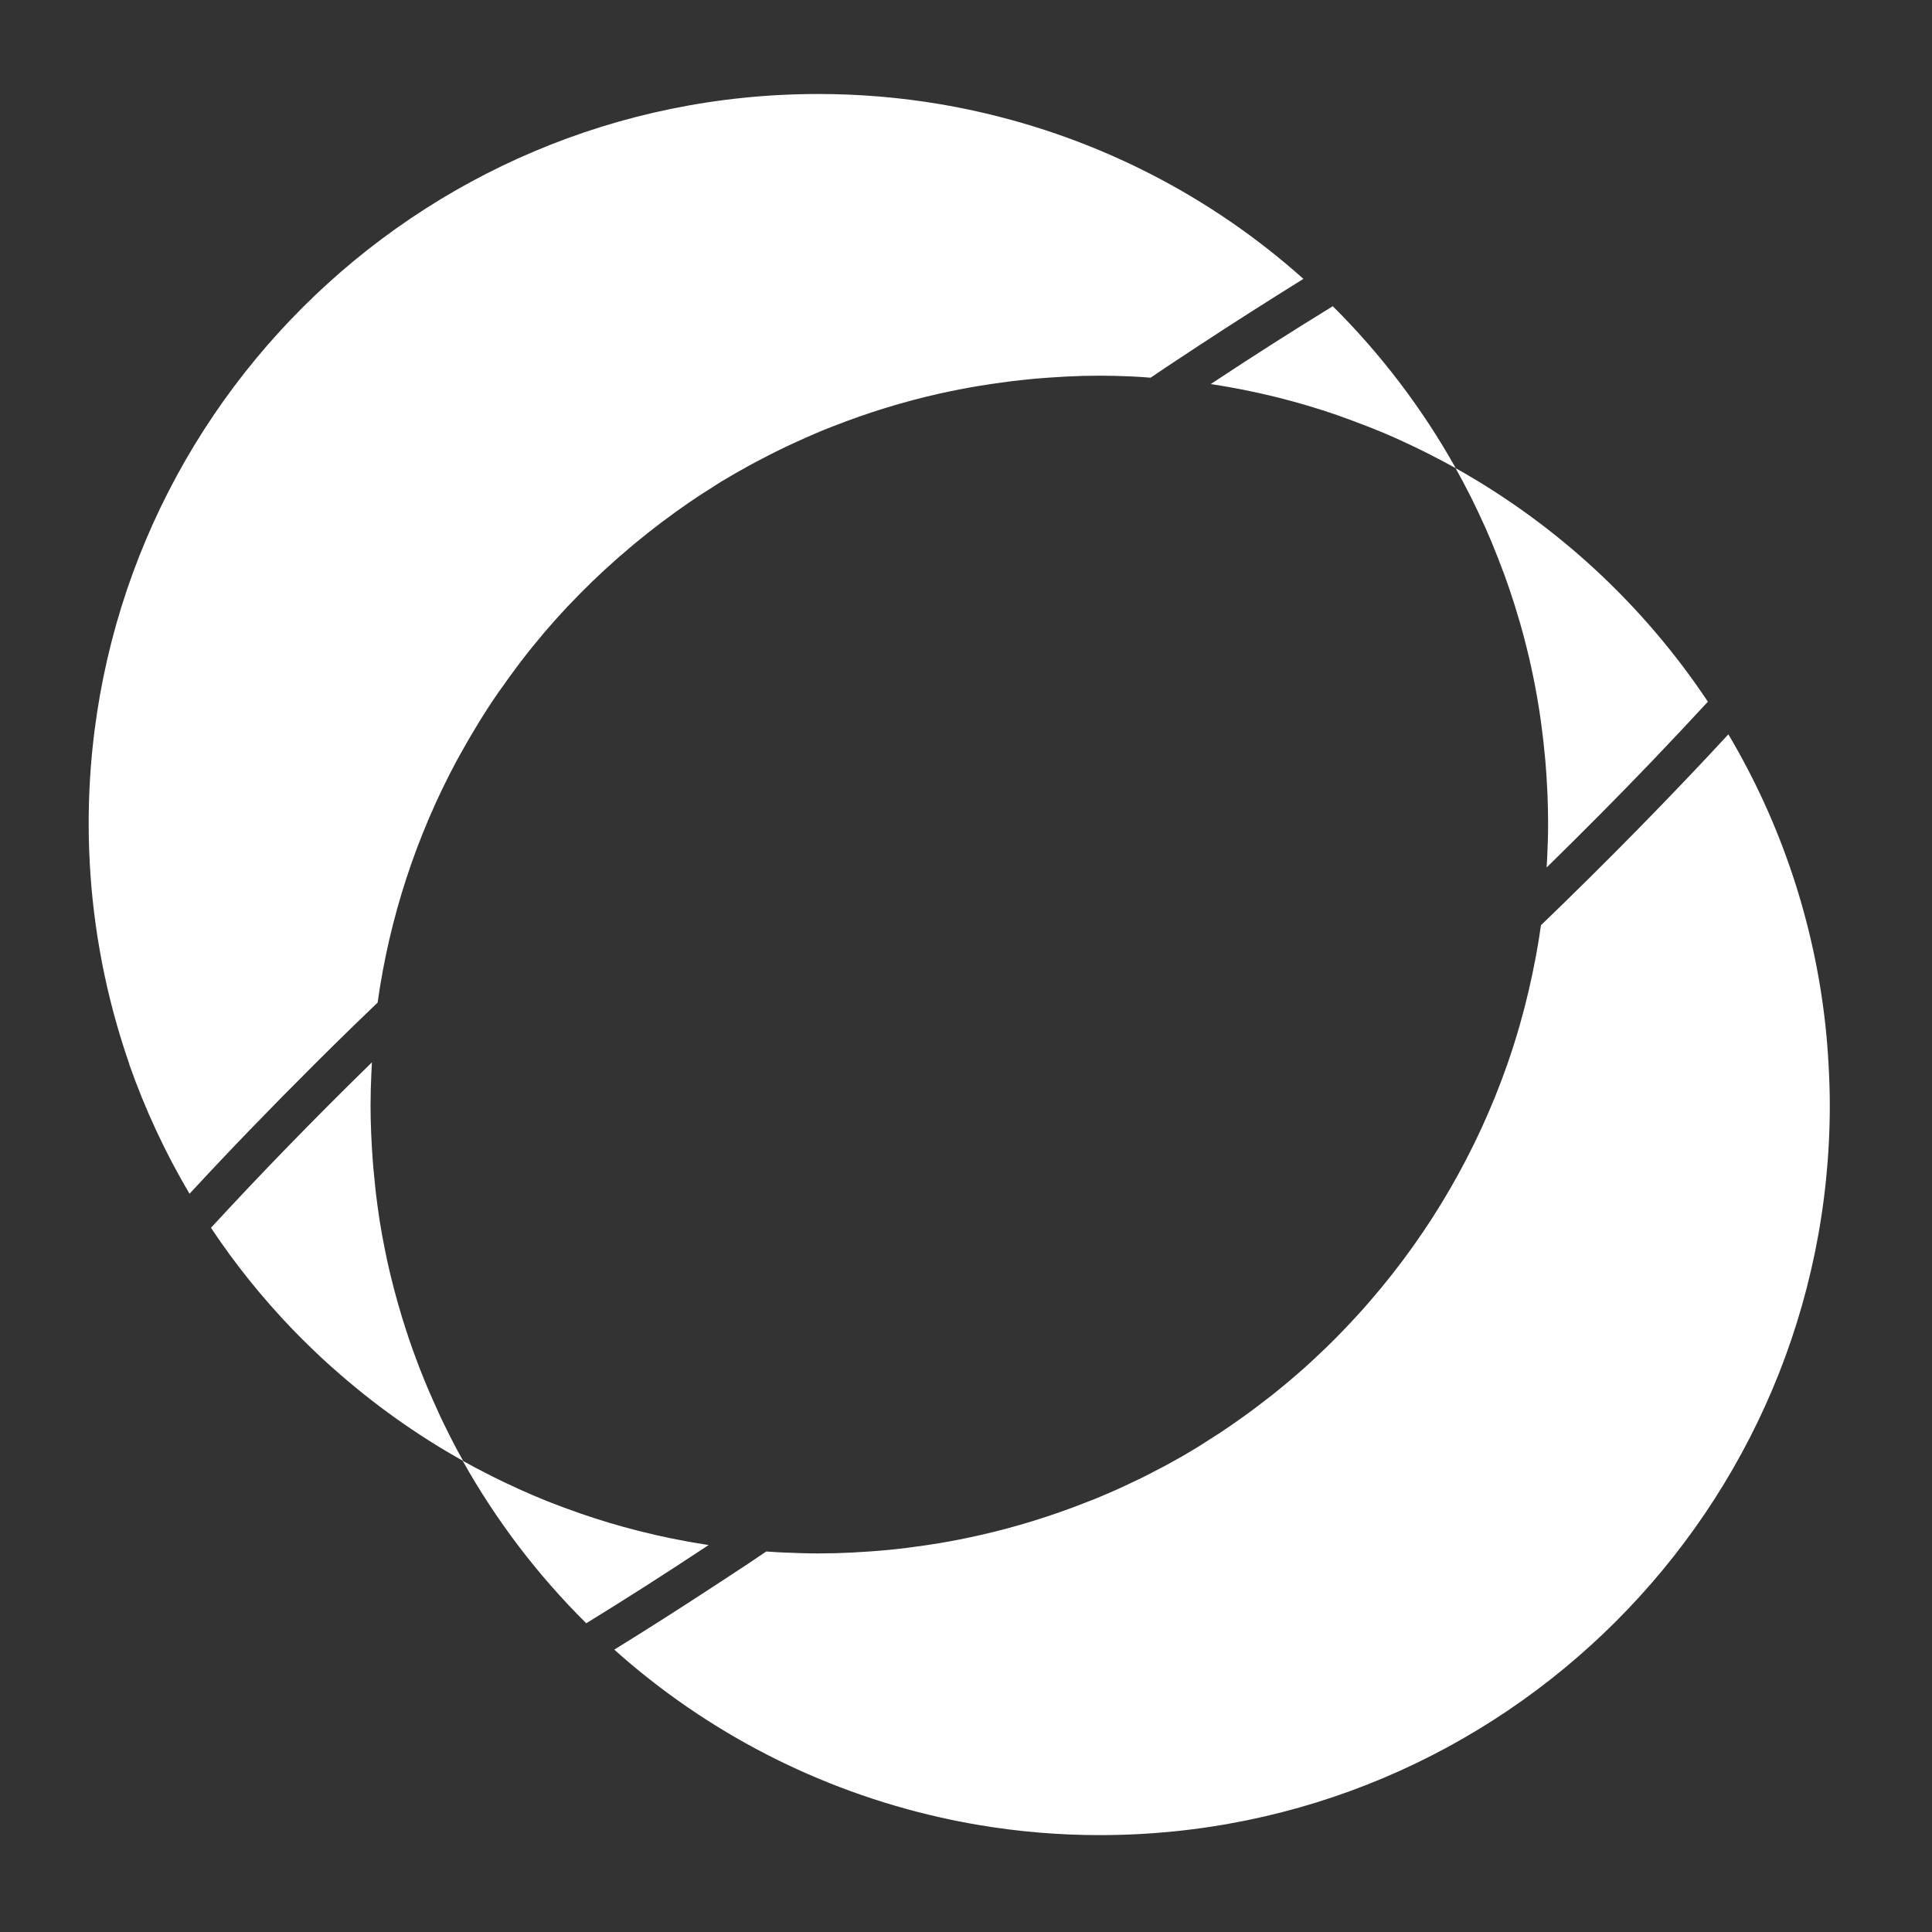 <?xml version="1.0" encoding="UTF-8"?>
<svg id="Layer_2" data-name="Layer 2" xmlns="http://www.w3.org/2000/svg" viewBox="0 0 200 200">
  <rect x="0" y="0" width="200" height="200" fill="#333333" stroke="none"/>
  <g id="Logo">
    <g id="symbol_21_01_0002_01" data-name="symbol 21 01 0002 01">
      <path id="_합치기_25" data-name="합치기 25" d="m101.3,188.92c-1.35-.23-2.68-.49-4-.79-12.53-2.82-24.14-8.79-33.71-17.36,3.4-2.1,6.83-4.29,10.3-6.56,1.18-.77,2.36-1.55,3.55-2.33.63-.42,1.25-.84,1.88-1.27.41.03.83.05,1.24.08l.67.03c1.16.05,2.32.09,3.49.09s2.33-.03,3.49-.09c.59-.03,1.18-.07,1.76-.11.51-.04,1.02-.07,1.53-.12.78-.07,1.56-.15,2.34-.25l.74-.1c.91-.12,1.82-.25,2.72-.4,1.35-.23,2.68-.49,4-.79h0c3.8-.85,7.52-2,11.14-3.43.28-.11.57-.22.85-.33.64-.26,1.27-.53,1.91-.81.44-.19.87-.39,1.3-.59.54-.25,1.07-.5,1.6-.76.56-.27,1.11-.56,1.66-.85.42-.22.84-.43,1.25-.66.96-.52,1.9-1.06,2.83-1.63.3-.18.6-.38.9-.57.53-.33,1.06-.67,1.58-1.01.74-.49,1.47-1,2.19-1.51h0c1.11-.79,2.19-1.61,3.26-2.45.04-.03.08-.06.11-.09,1.07-.86,2.12-1.74,3.14-2.65.64-.57,1.27-1.16,1.89-1.76.1-.1.21-.2.32-.3.66-.63,1.3-1.28,1.93-1.94h0c.92-.96,1.82-1.94,2.69-2.95l.04-.05c6.21-7.18,11.01-15.48,14.15-24.44.46-1.32.88-2.65,1.27-4,.67-2.34,1.23-4.73,1.68-7.15.06-.31.11-.63.17-.95.11-.65.22-1.3.31-1.96l.05-.33c6.87-6.62,13.38-13.25,19.4-19.76,5.47,9.22,8.89,19.5,10.05,30.15.14,1.32.25,2.66.32,4,.08,1.41.13,2.83.13,4.27-.02,41.74-33.87,75.55-75.6,75.53-4.19,0-8.38-.35-12.51-1.05Zm-53.38-37.69c.85.48,1.71.93,2.58,1.37.24.12.48.24.71.36.72.36,1.44.7,2.17,1.03.18.08.36.17.54.25.91.41,1.83.8,2.75,1.17.14.05.28.1.41.16.82.32,1.65.63,2.48.92.19.07.38.13.56.2,1.95.67,3.94,1.27,5.96,1.78.13.04.26.07.4.1.96.24,1.93.46,2.9.66l.2.04c1.08.22,2.17.42,3.26.59.17.03.35.05.52.08l-.44.29c-4.17,2.76-8.25,5.36-12.23,7.81-5.03-4.98-9.33-10.64-12.79-16.81Zm-13.48-9.62c-1.44-1.28-2.82-2.62-4.16-4-3.12-3.25-5.95-6.76-8.44-10.51,5.11-5.55,10.62-11.22,16.46-16.93.07-.07.13-.13.2-.2,0,.06-.01.13-.01.2-.02.35-.03.7-.05,1.04-.05,1.07-.08,2.14-.08,3.22,0,.94.02,1.87.06,2.8.01.27.03.55.04.82.03.67.07,1.33.12,1.99.02.29.05.58.07.88.06.68.13,1.35.2,2.02.03.24.05.48.08.73.1.83.22,1.66.34,2.49.01.07.02.13.03.2.31,1.91.68,3.8,1.13,5.67,0,.02.01.04.02.07.22.9.45,1.79.7,2.67.02.06.03.11.05.17.25.9.52,1.79.81,2.67.43,1.35.91,2.68,1.42,4h0c.31.81.64,1.61.98,2.41.01.04.03.07.05.11.32.73.64,1.46.98,2.19.04.1.09.19.13.29.31.66.63,1.31.96,1.96.07.14.14.28.21.42.39.76.79,1.51,1.21,2.25-4.83-2.7-9.36-5.93-13.49-9.62h0Zm-21.05-31.45c-.46-1.32-.88-2.65-1.27-4-1.95-6.79-2.94-13.83-2.94-20.9,0-41.72,33.82-75.53,75.54-75.53,4.22,0,8.43.35,12.58,1.05,1.35.23,2.68.49,4,.79,12.5,2.81,24.08,8.76,33.63,17.3-3.53,2.19-7.11,4.47-10.74,6.85-1.15.76-2.3,1.52-3.47,2.29-.52.35-1.08.73-1.61,1.09-.42-.03-.81-.07-1.23-.09-.24-.01-.48-.03-.72-.04-1.09-.05-2.18-.08-3.29-.08-1.17,0-2.33.03-3.49.09-.59.03-1.18.07-1.77.11-.51.04-1.02.07-1.53.12-.78.07-1.56.16-2.34.25-.25.03-.5.06-.74.1-.91.12-1.82.25-2.72.4-1.34.22-2.68.49-4,.78h0c-3.8.85-7.52,2-11.14,3.43-.27.11-.55.21-.82.32-.65.27-1.29.54-1.93.83-.42.19-.84.38-1.26.57-.55.25-1.09.51-1.64.78s-1.07.54-1.6.82c-.44.23-.88.45-1.31.69-.94.52-1.87,1.05-2.79,1.6h-.01c-.42.26-.82.53-1.23.79s-.85.53-1.27.81c-.76.5-1.5,1.02-2.24,1.55-2.04,1.46-3.99,3-5.87,4.65l-.03.02c-.92.81-1.83,1.64-2.71,2.49l-.07.06c-.87.84-1.71,1.7-2.54,2.57l-.11.11c-.81.87-1.6,1.75-2.37,2.65-.04.05-.09.1-.13.16-.76.9-1.5,1.81-2.22,2.75-.04.06-.09.11-.13.17-.72.95-1.42,1.91-2.1,2.89l-.1.13c-.71,1.02-1.39,2.06-2.04,3.12h0c-.29.47-.58.95-.86,1.43-.28.46-.54.94-.81,1.41-.22.39-.44.77-.65,1.16-4.2,7.81-6.98,16.31-8.21,25.09-.82.78-1.64,1.57-2.44,2.35-1.37,1.33-2.73,2.67-4.06,4-4.55,4.53-8.87,9-12.97,13.44-2.52-4.26-4.61-8.76-6.25-13.43h0Zm146.72-20.4c.02-.37.04-.73.06-1.1.05-1.13.09-2.26.09-3.41,0-1.05-.03-2.09-.07-3.13,0-.13-.01-.27-.02-.4-.05-1.01-.11-2.01-.2-3.01-.12-1.34-.27-2.68-.45-4-.48-3.45-1.2-6.85-2.16-10.2-.02-.08-.04-.16-.07-.23-.31-1.08-.65-2.16-1.01-3.22,0-.02-.01-.04-.02-.06-.33-.98-.69-1.96-1.07-2.92-.07-.17-.13-.34-.2-.52-.39-.99-.79-1.97-1.22-2.93-.02-.05-.04-.1-.07-.15-.4-.89-.81-1.77-1.24-2.63-.11-.23-.22-.46-.34-.68-.46-.91-.94-1.82-1.44-2.71,10.5,5.88,19.45,14.16,26.12,24.18-1.8,1.95-3.66,3.93-5.58,5.94l-.13.14c-3.47,3.62-7.13,7.31-10.98,11.08v-.03Zm-12.04-42.69c-.23-.12-.47-.23-.7-.35-.76-.38-1.52-.74-2.29-1.09-.14-.06-.28-.13-.43-.2-.93-.42-1.88-.82-2.83-1.19-.13-.05-.26-.1-.39-.15-.87-.34-1.74-.66-2.63-.98l-.38-.14c-2.03-.7-4.1-1.31-6.21-1.84-.07-.02-.14-.04-.21-.05-2.16-.53-4.35-.97-6.57-1.31h-.01s-.06,0-.09-.01l.08-.05c4.24-2.81,8.43-5.48,12.56-8.01,5,4.97,9.29,10.62,12.73,16.77-.86-.48-1.73-.94-2.62-1.39h0Z" fill="#fff"/>
      <rect id="_사각형_259" data-name="사각형 259" width="200" height="200" fill="none"/>
    </g>
  </g>
</svg>
